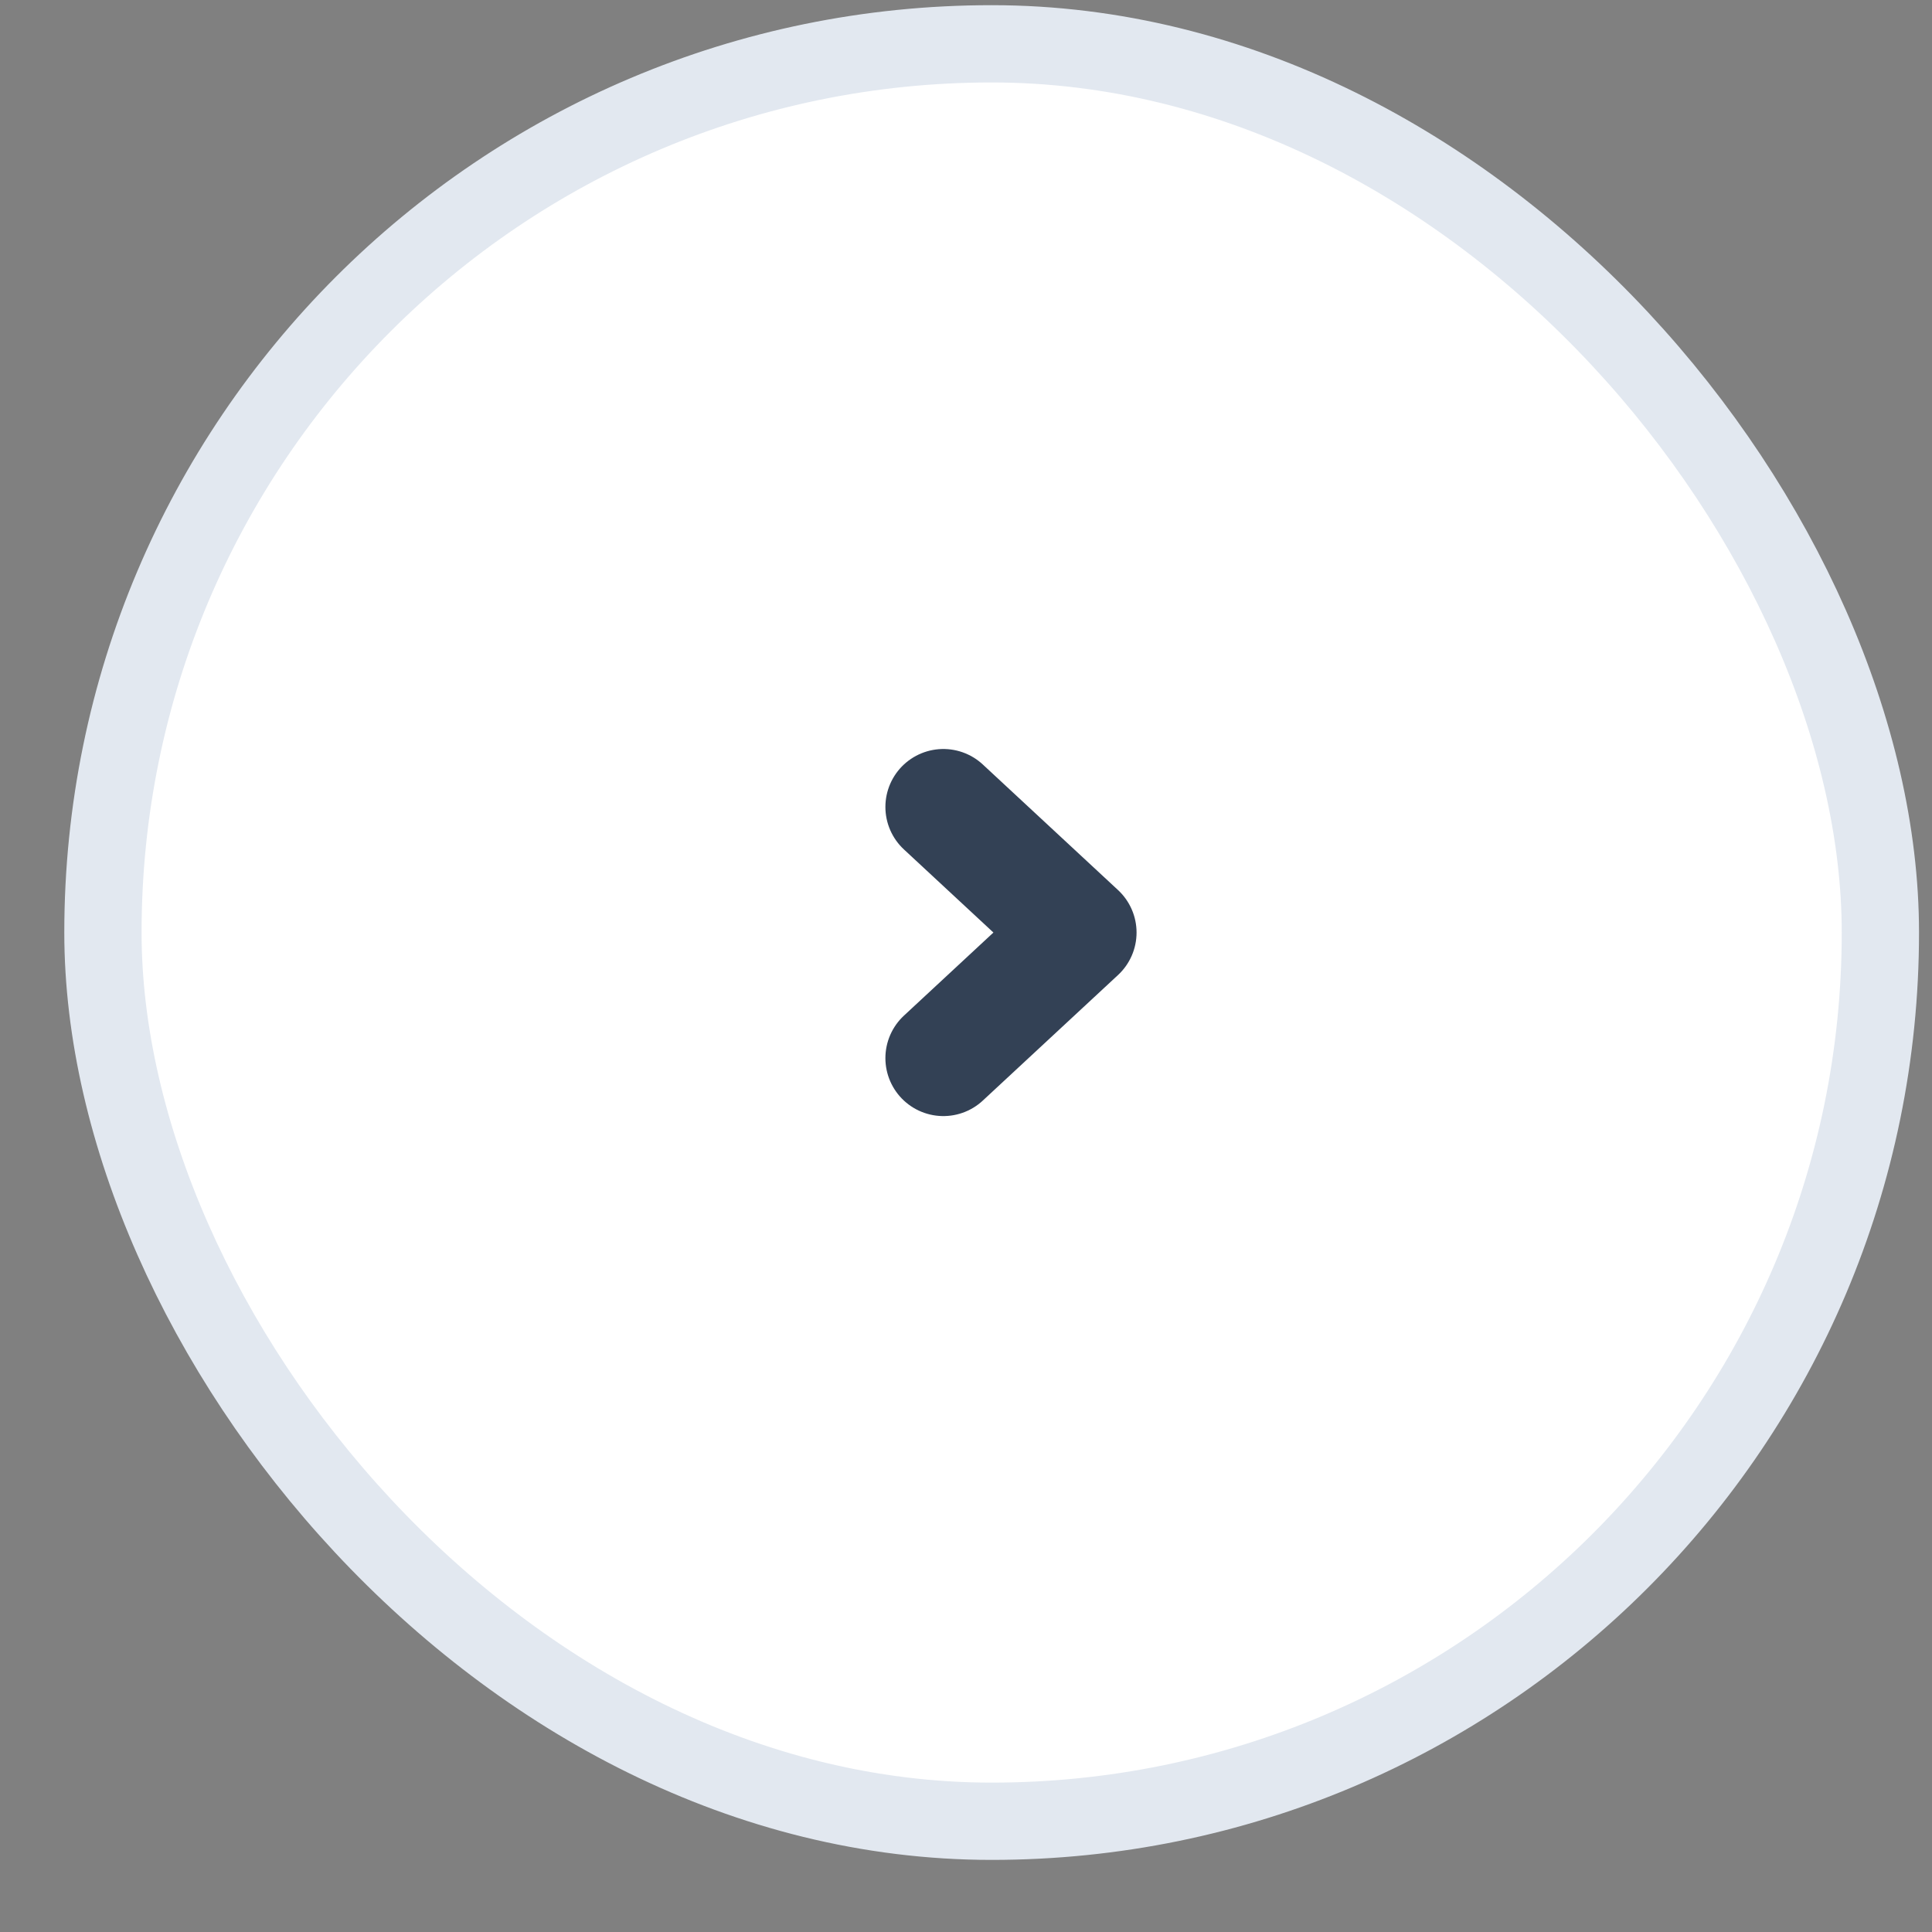 <svg width="25" height="25" viewBox="0 0 25 25" fill="none" xmlns="http://www.w3.org/2000/svg">
<rect x="0" y="0" width="25" height="25" fill="#808080" stroke="none"/>
<rect x="1.332" y="0.567" width="23" height="23" rx="11.5" fill="white"/>
<path d="M12.207 10.442L13.957 12.067L12.207 13.692" stroke="#334155" stroke-width="1.5" stroke-linecap="round" stroke-linejoin="round"/>
<rect x="1.332" y="0.567" width="23" height="23" rx="11.5" stroke="#E2E8F0"/>
</svg>
